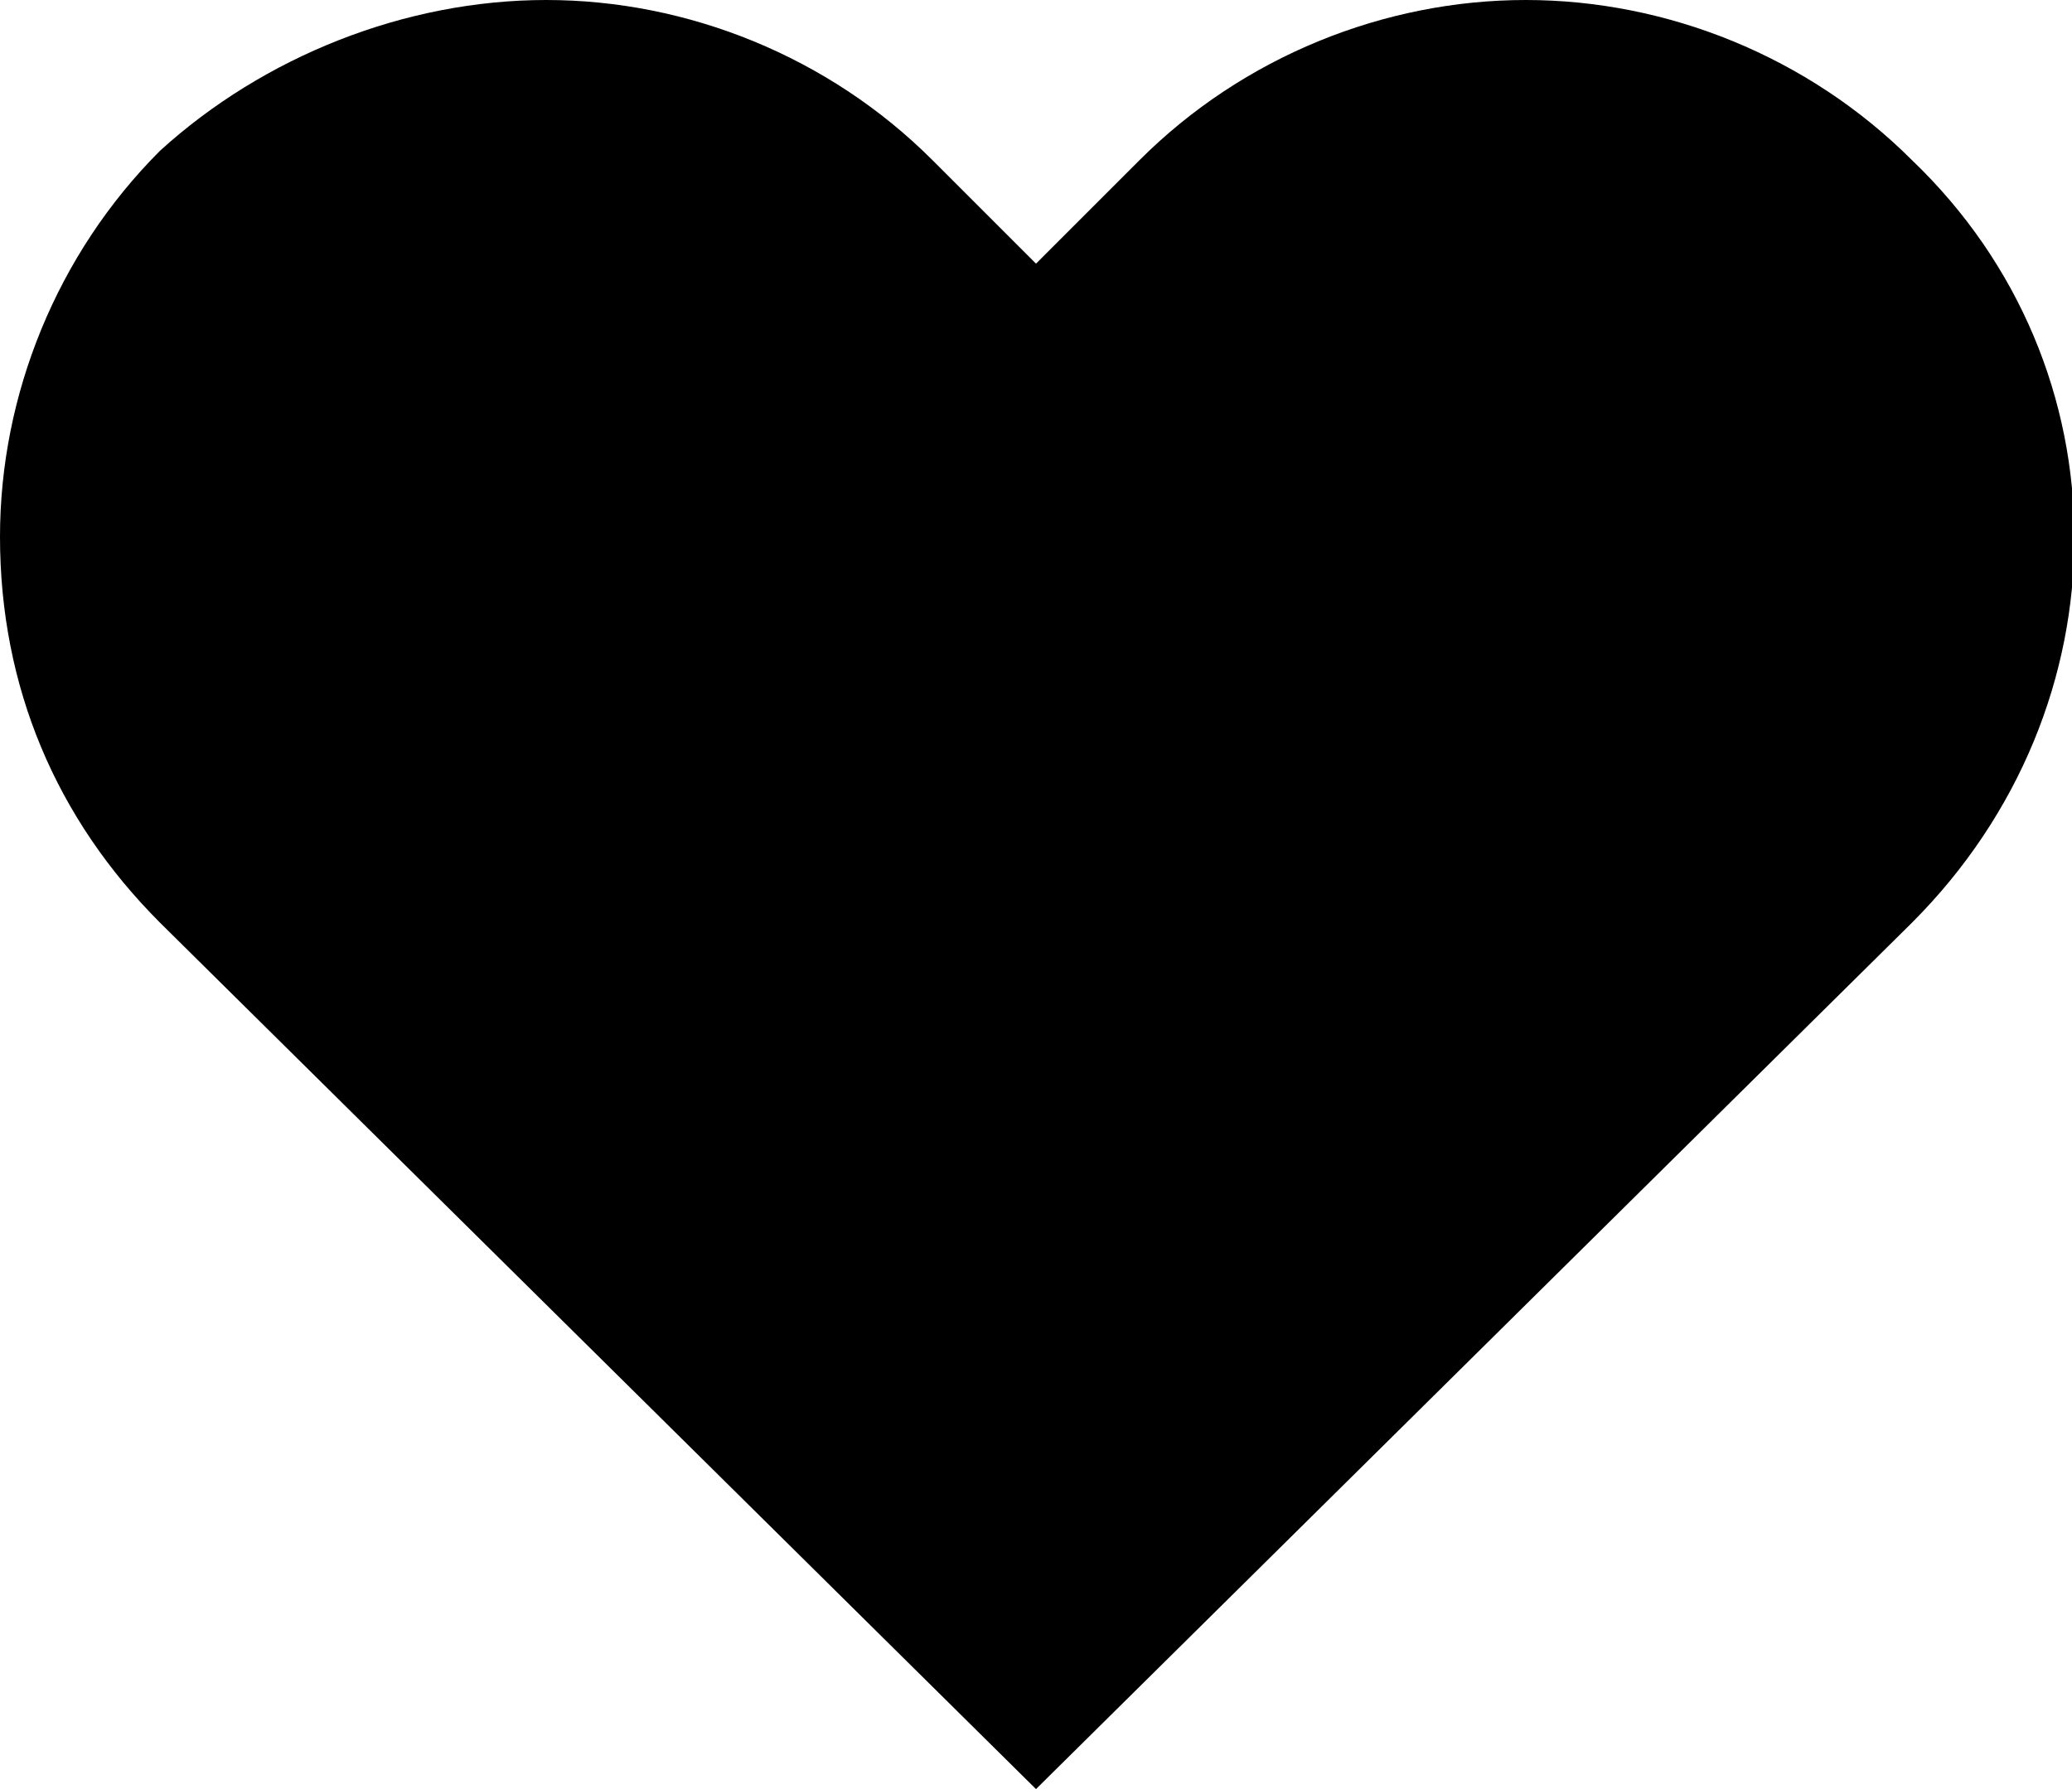 <?xml version="1.0" encoding="utf-8"?>
<!-- Generator: Adobe Illustrator 24.3.0, SVG Export Plug-In . SVG Version: 6.00 Build 0)  -->
<svg version="1.1" id="Слой_1" xmlns="http://www.w3.org/2000/svg" xmlns:xlink="http://www.w3.org/1999/xlink" x="0px" y="0px"
	 viewBox="0 0 22 19" style="enable-background:new 0 0 22 19;" xml:space="preserve">
<path d="M20.3,9.8L11,19L1.7,9.8C0.6,8.7,0,7.3,0,5.7c0-1.5,0.6-3,1.7-4.1C2.8,0.6,4.3,0,5.8,0c1.5,0,3,0.6,4.1,1.7L11,2.8l1.1-1.1
	C13.2,0.6,14.7,0,16.2,0s3,0.6,4.1,1.7C22.6,3.9,22.6,7.5,20.3,9.8z"/>
</svg>
